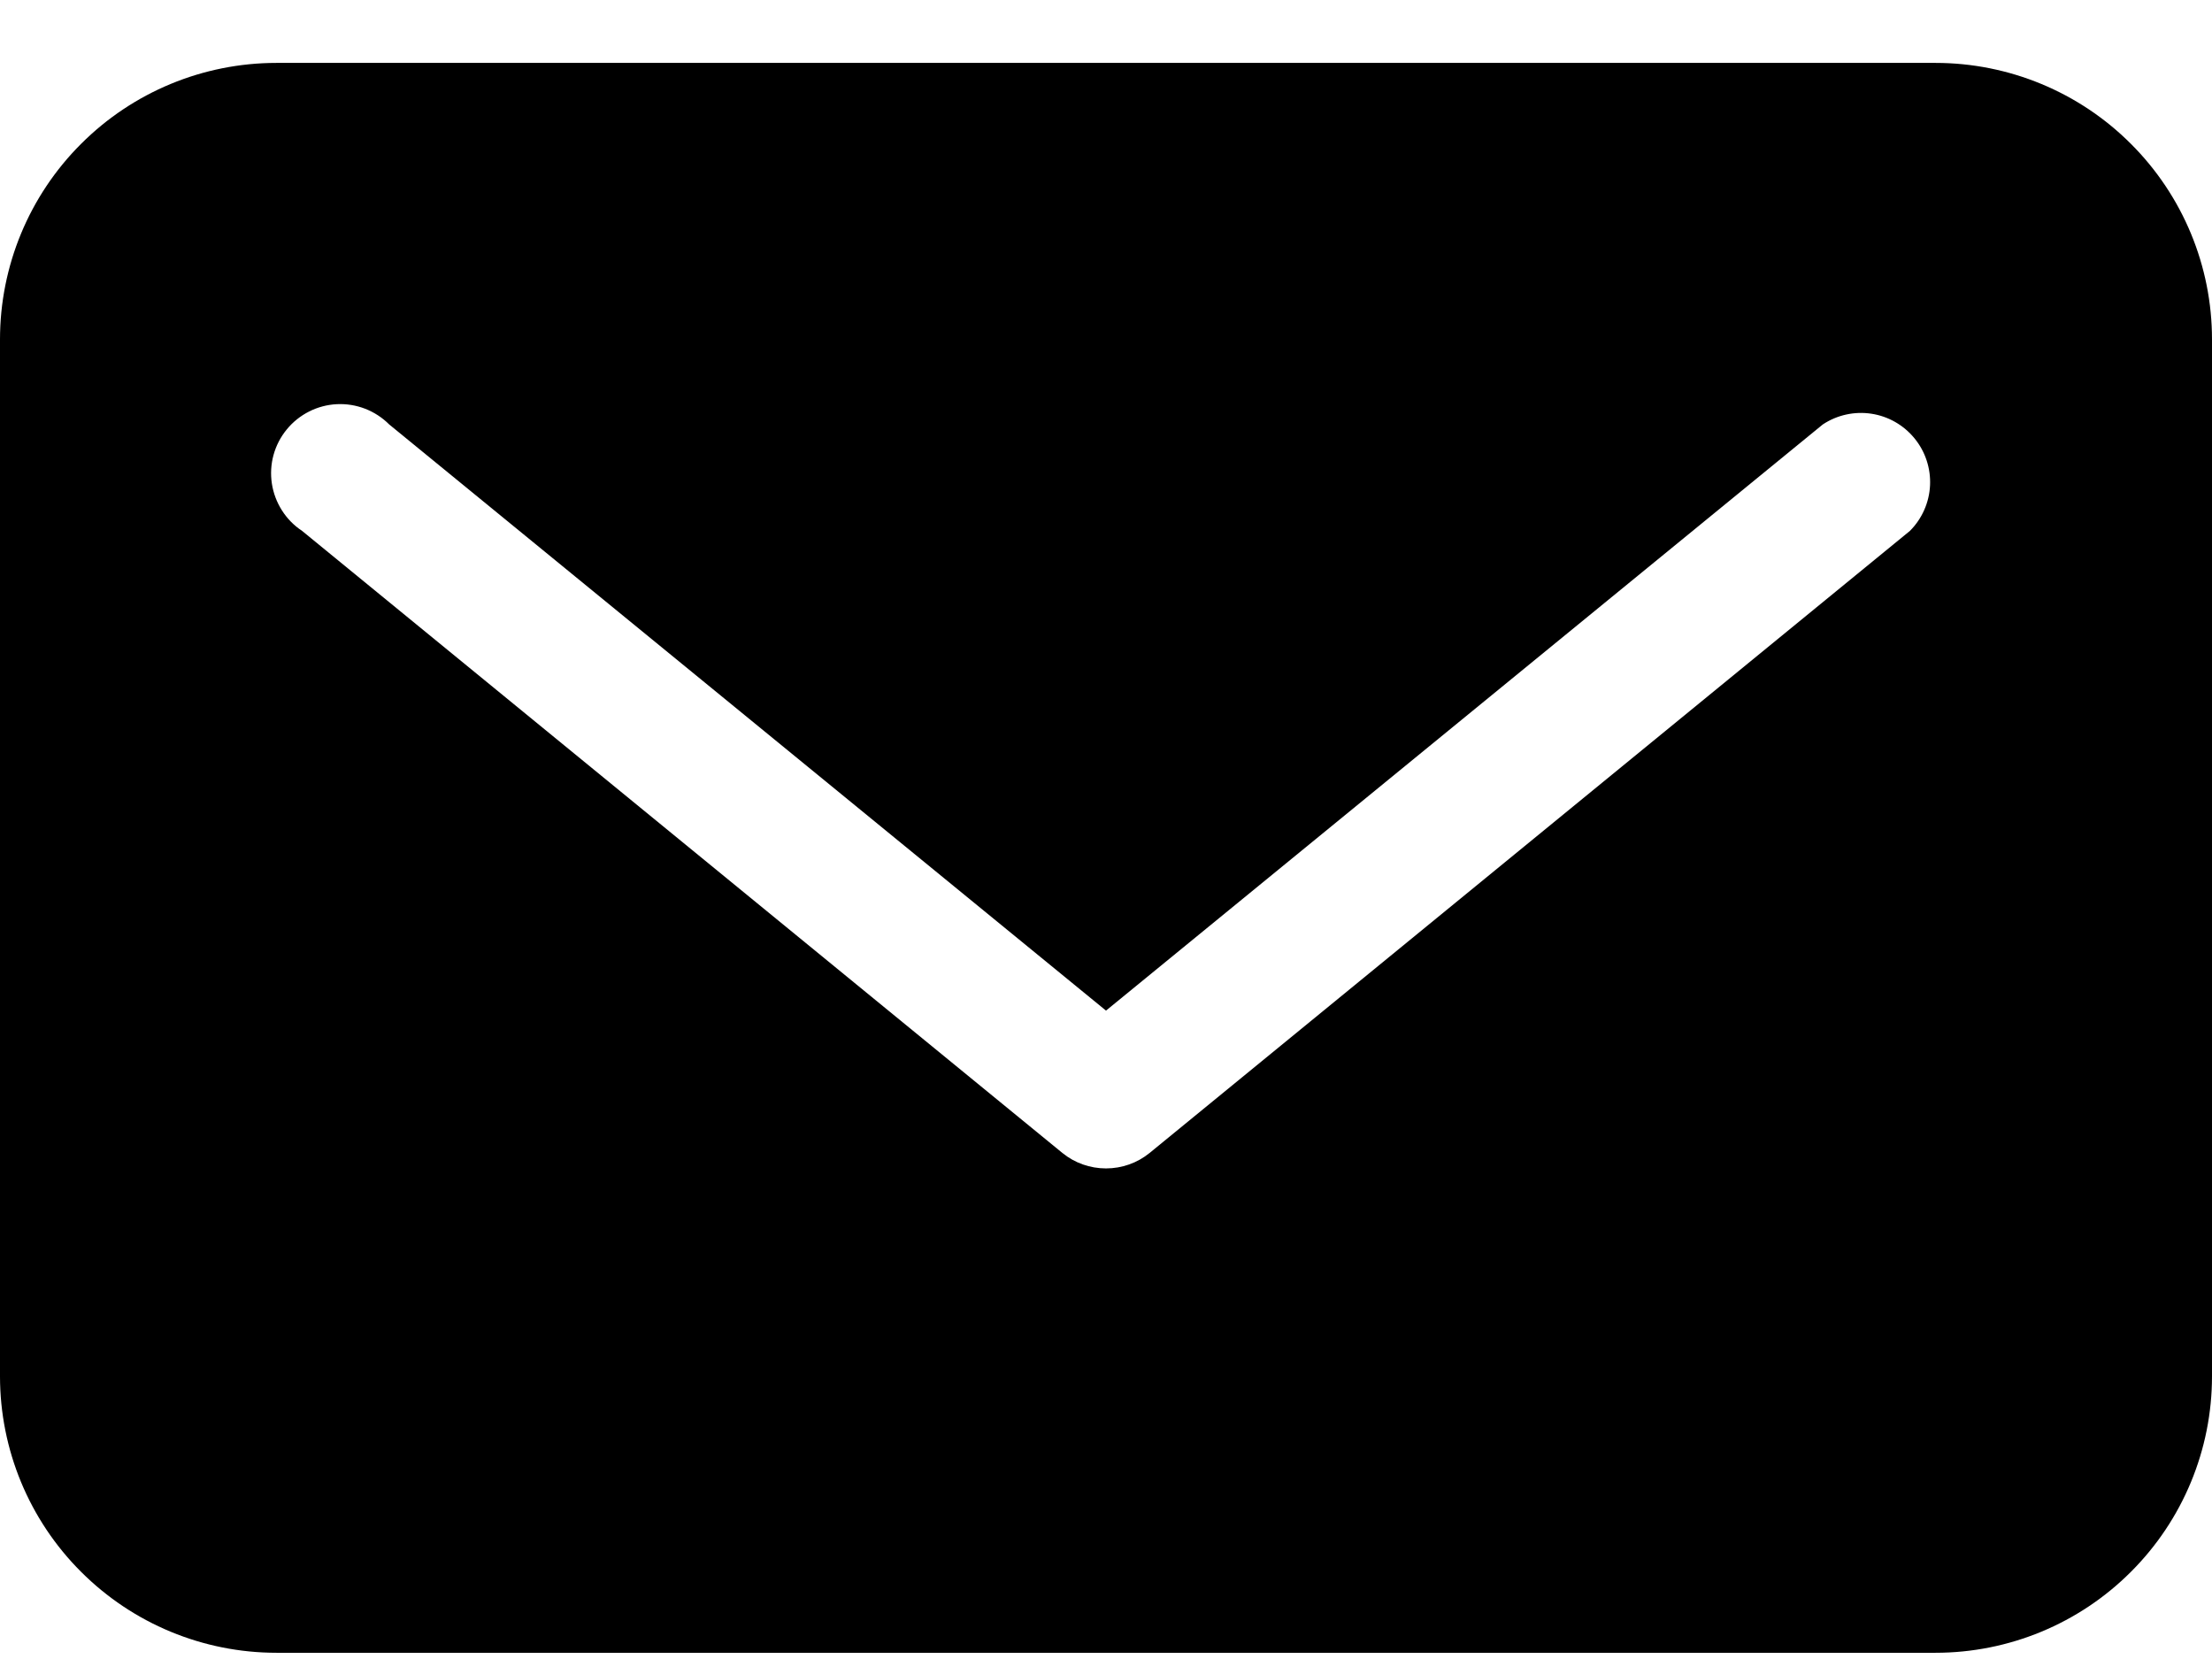 <svg width="32" height="24" viewBox="0 0 32 24" fill="none" xmlns="http://www.w3.org/2000/svg">
<path d="M28 0.91H4C2.939 0.91 1.922 1.331 1.172 2.082C0.421 2.832 0 3.849 0 4.91V19.91C0 20.971 0.421 21.988 1.172 22.738C1.922 23.489 2.939 23.91 4 23.91H28C29.061 23.91 30.078 23.489 30.828 22.738C31.579 21.988 32 20.971 32 19.91V4.91C32 3.849 31.579 2.832 30.828 2.082C30.078 1.331 29.061 0.91 28 0.91ZM27.63 7.68L16.63 16.68C16.452 16.825 16.229 16.903 16 16.903C15.771 16.903 15.548 16.825 15.37 16.68L4.37 7.68C4.253 7.603 4.154 7.502 4.079 7.384C4.004 7.266 3.954 7.134 3.933 6.996C3.912 6.857 3.92 6.716 3.957 6.582C3.994 6.447 4.059 6.321 4.148 6.213C4.236 6.105 4.347 6.016 4.472 5.953C4.596 5.89 4.733 5.854 4.873 5.847C5.012 5.84 5.152 5.863 5.282 5.913C5.413 5.964 5.531 6.041 5.63 6.14L16 14.62L26.37 6.14C26.577 6.003 26.827 5.948 27.072 5.985C27.317 6.022 27.539 6.149 27.696 6.341C27.853 6.532 27.933 6.776 27.921 7.023C27.909 7.27 27.805 7.505 27.63 7.68Z" fill="black"/>
</svg>
